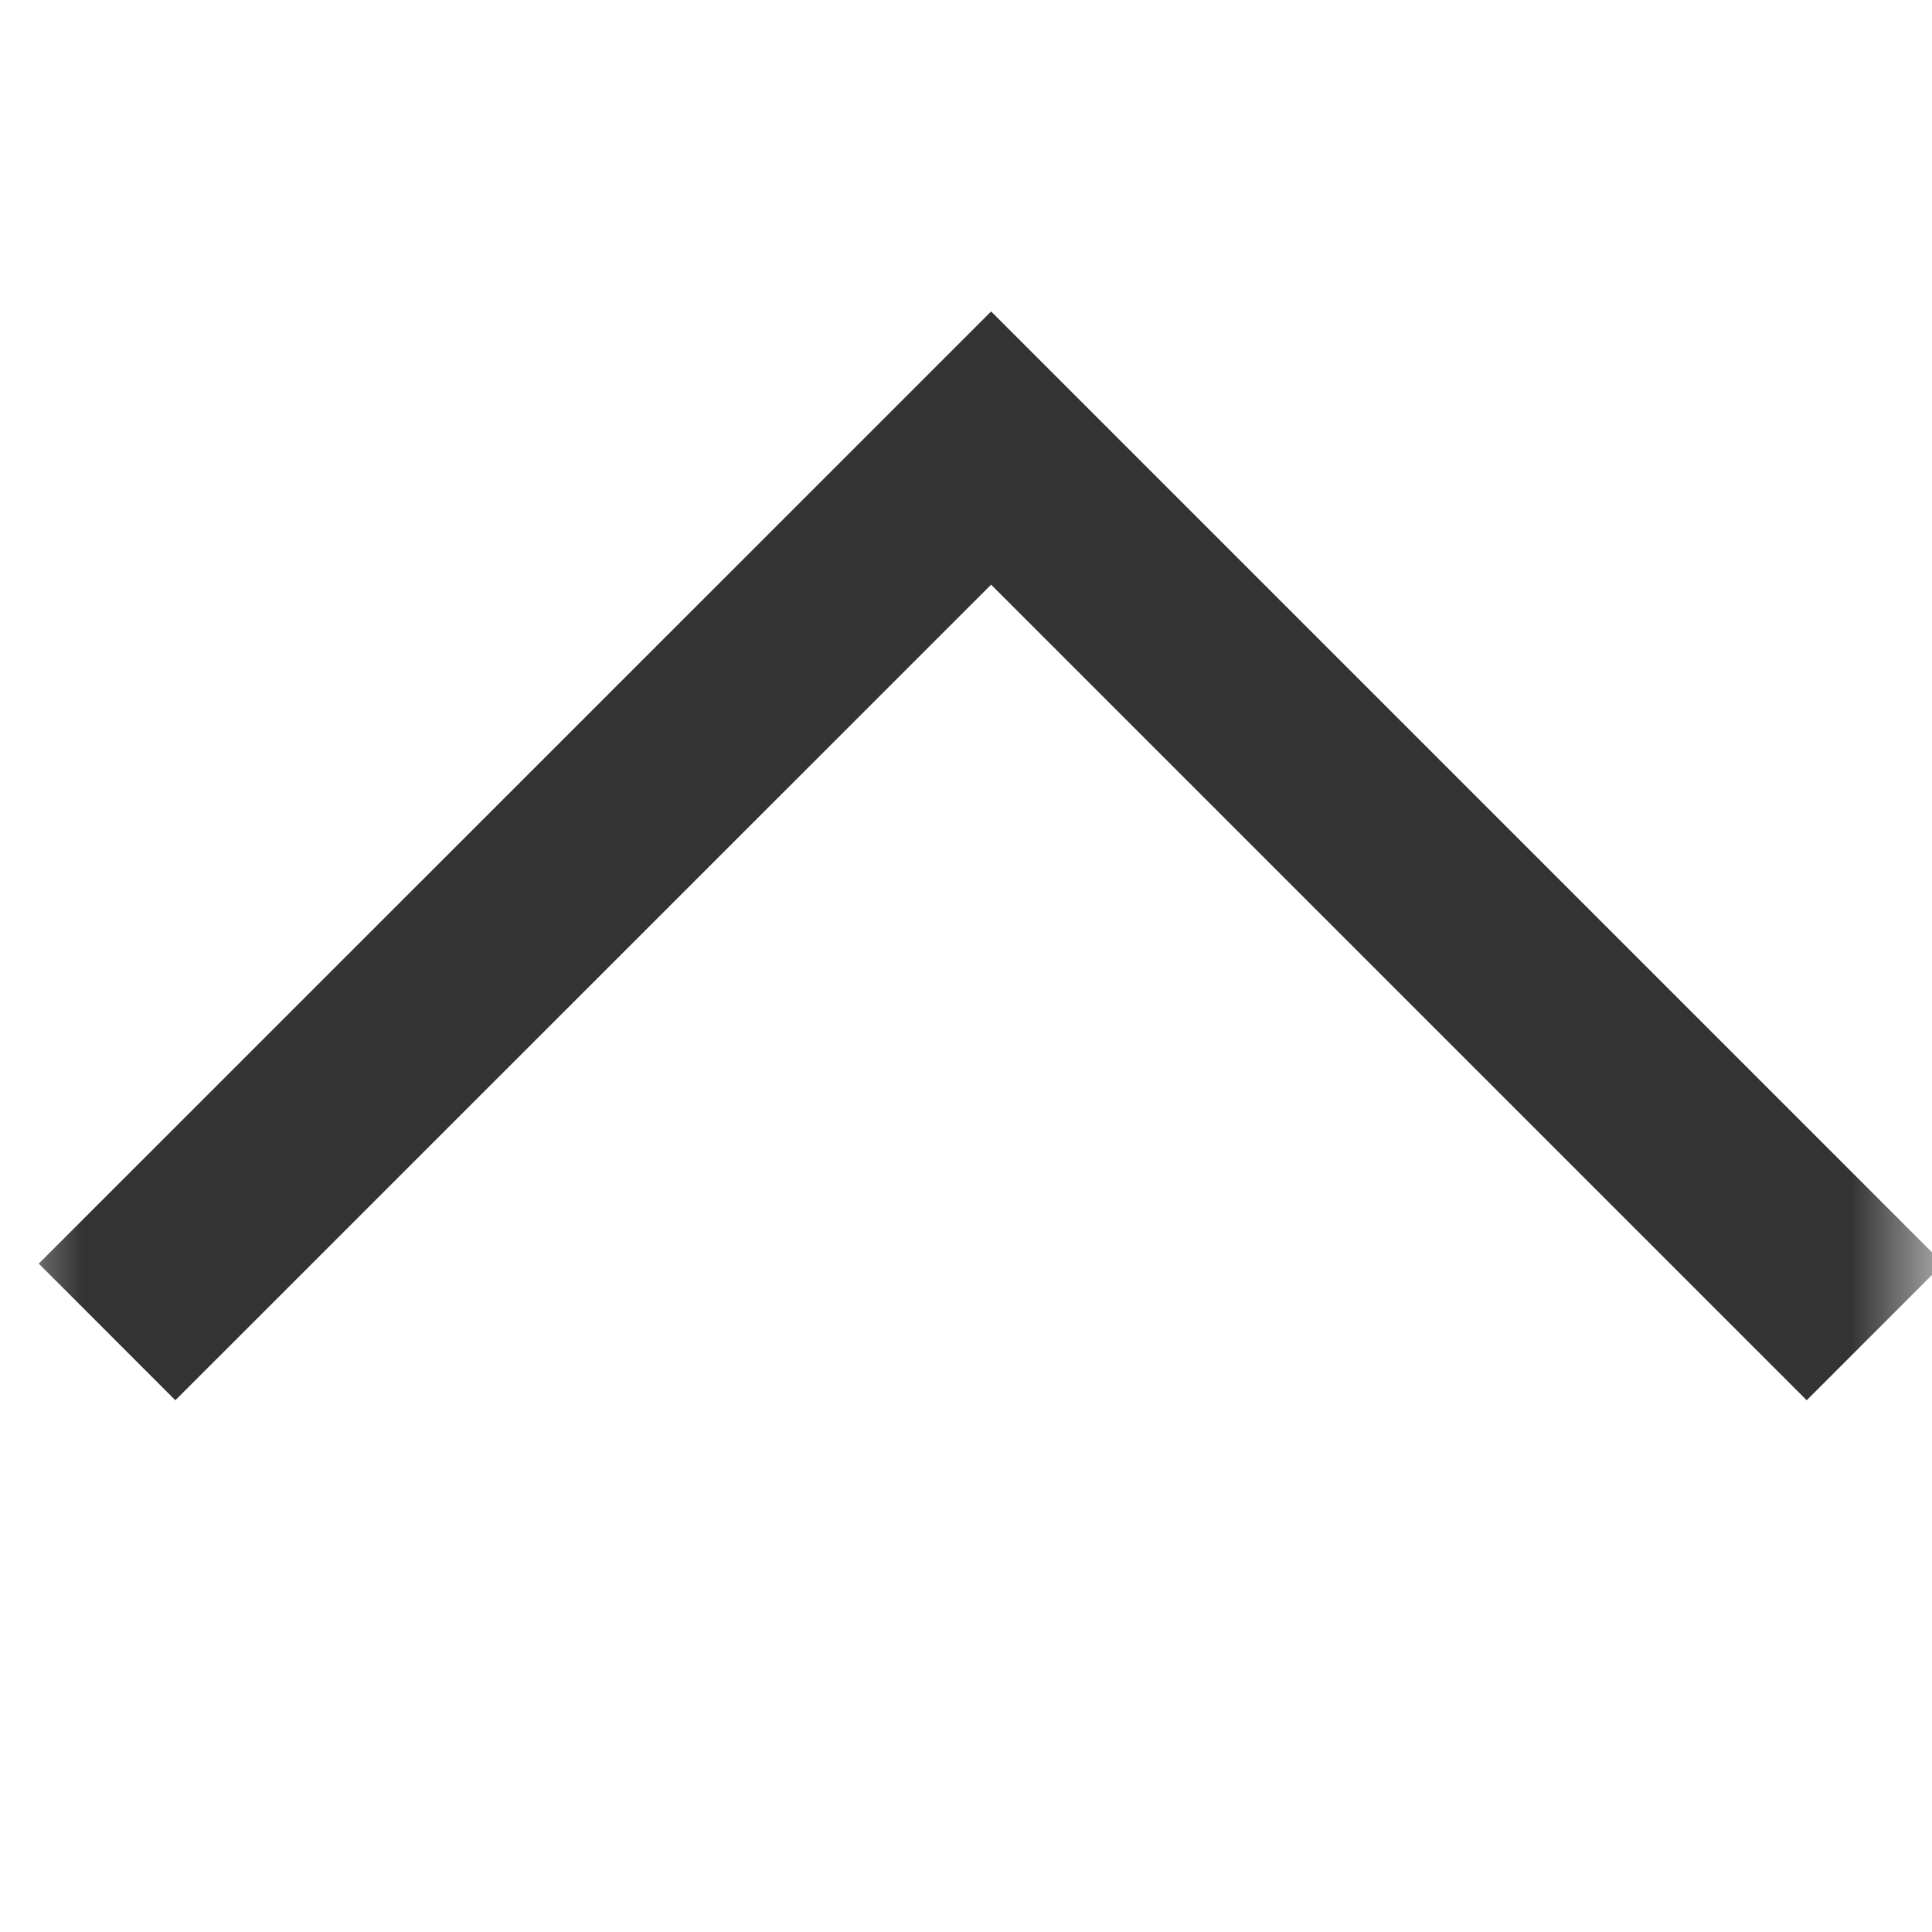 <svg width="12" height="12" viewBox="0 0 12 12" fill="none" xmlns="http://www.w3.org/2000/svg">
<mask id="mask0_917_124" style="mask-type:alpha" maskUnits="userSpaceOnUse" x="0" y="0" width="12" height="12">
<rect width="12" height="12" transform="matrix(-4.37114e-08 -1 -1 4.37114e-08 12 12)" fill="#D9D9D9"/>
</mask>
<g mask="url(#mask0_917_124)">
<path d="M11.646 8.273L6.156 2.783L0.665 8.273" stroke="#333333" stroke-width="1.2"/>
</g>
</svg>
